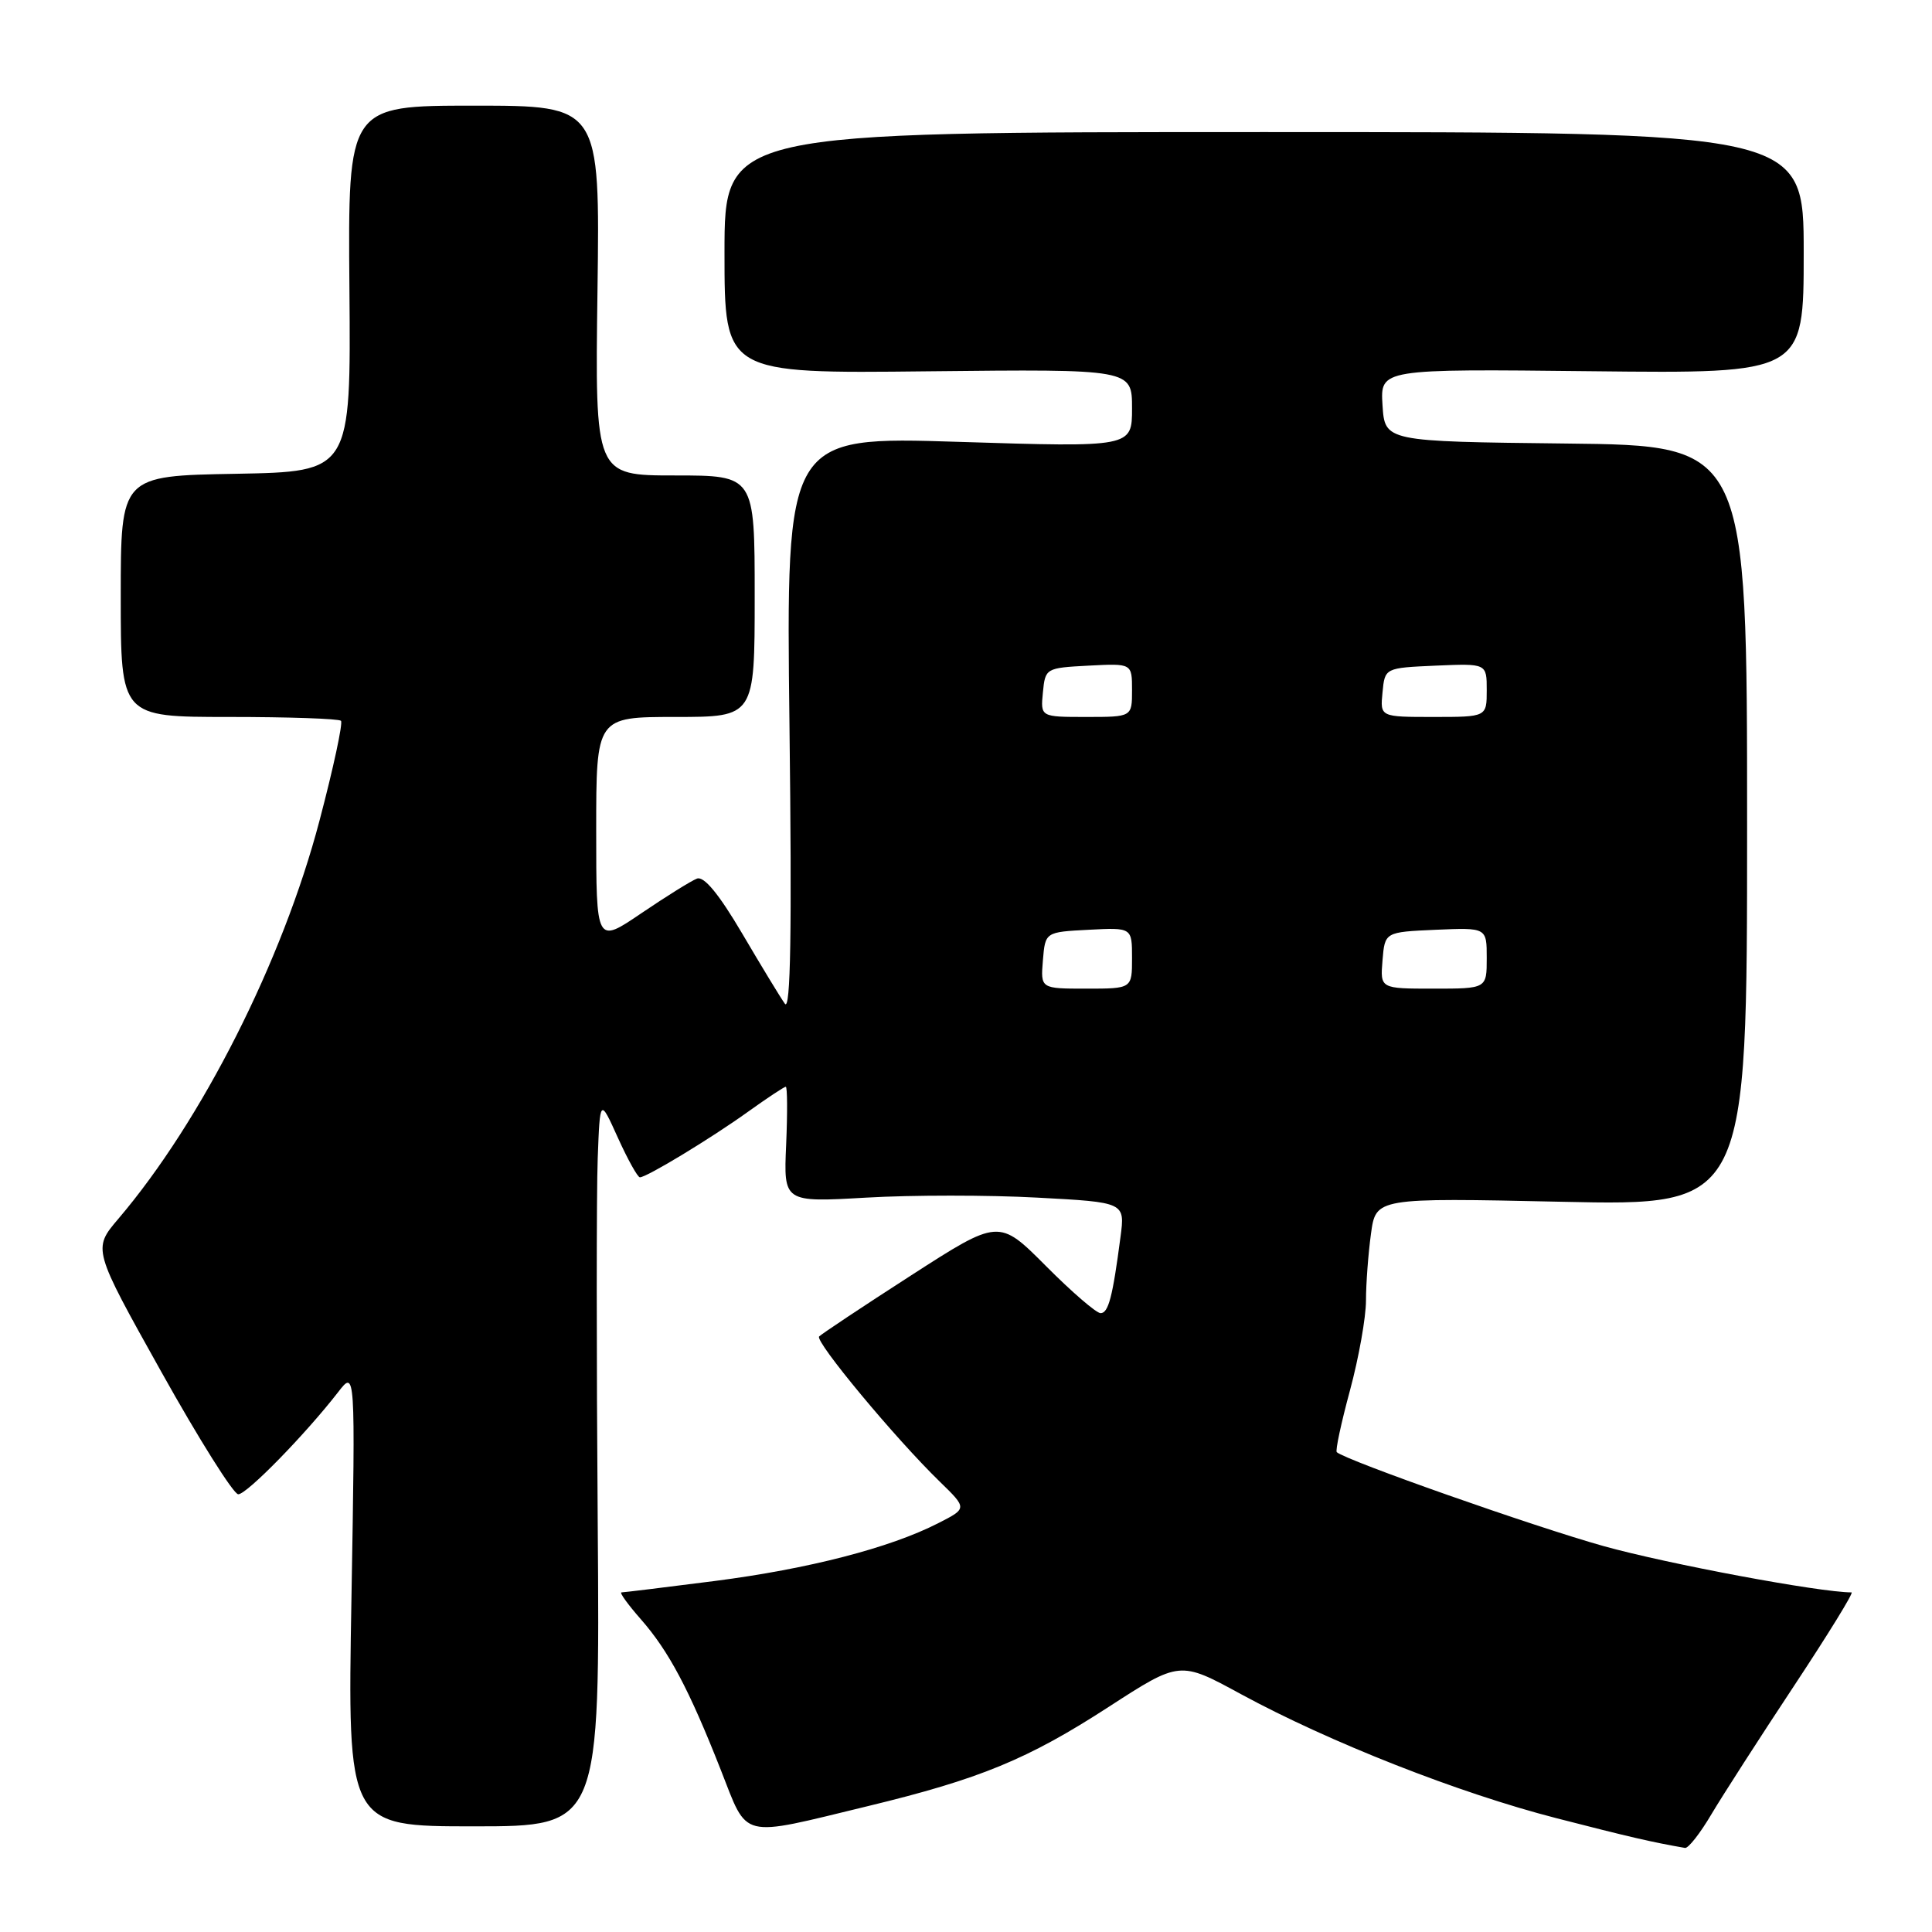 <?xml version="1.0" encoding="UTF-8" standalone="no"?>
<!DOCTYPE svg PUBLIC "-//W3C//DTD SVG 1.1//EN" "http://www.w3.org/Graphics/SVG/1.1/DTD/svg11.dtd" >
<svg xmlns="http://www.w3.org/2000/svg" xmlns:xlink="http://www.w3.org/1999/xlink" version="1.1" viewBox="0 0 256 256">
 <g >
 <path fill="currentColor"
d=" M 226.77 240.40 C 228.27 237.88 233.19 230.23 237.71 223.40 C 242.22 216.58 245.66 211.00 245.34 211.00 C 241.14 211.00 221.01 207.24 212.50 204.87 C 203.30 202.30 178.38 193.53 177.13 192.42 C 176.92 192.24 177.71 188.55 178.88 184.23 C 180.05 179.90 181.00 174.54 181.00 172.32 C 181.00 170.10 181.30 166.13 181.66 163.49 C 182.31 158.71 182.31 158.71 206.91 159.24 C 231.50 159.78 231.50 159.78 231.50 109.41 C 231.50 59.03 231.50 59.03 207.50 58.77 C 183.50 58.50 183.50 58.50 183.19 53.69 C 182.89 48.88 182.89 48.88 210.94 49.19 C 239.00 49.50 239.00 49.50 239.00 33.50 C 239.00 17.50 239.00 17.50 167.50 17.50 C 96.00 17.50 96.00 17.50 96.00 33.50 C 96.00 49.50 96.00 49.50 123.00 49.20 C 150.00 48.91 150.00 48.91 150.00 54.09 C 150.00 59.27 150.00 59.27 127.08 58.55 C 104.15 57.82 104.15 57.82 104.61 96.16 C 104.94 123.50 104.76 134.07 104.00 133.00 C 103.41 132.18 100.87 127.99 98.34 123.69 C 95.26 118.46 93.28 116.06 92.35 116.42 C 91.59 116.71 88.27 118.78 84.98 121.01 C 79.00 125.07 79.00 125.07 79.00 110.04 C 79.00 95.00 79.00 95.00 89.50 95.00 C 100.00 95.00 100.00 95.00 100.00 79.00 C 100.00 63.00 100.00 63.00 89.42 63.00 C 78.84 63.00 78.84 63.00 79.17 38.50 C 79.50 14.00 79.50 14.00 62.80 14.00 C 46.10 14.00 46.10 14.00 46.30 38.25 C 46.50 62.50 46.50 62.50 31.25 62.78 C 16.00 63.05 16.00 63.05 16.00 79.03 C 16.00 95.00 16.00 95.00 30.33 95.00 C 38.22 95.00 44.90 95.23 45.18 95.51 C 45.46 95.79 44.18 101.75 42.33 108.76 C 37.45 127.31 26.75 148.50 15.68 161.50 C 12.28 165.50 12.28 165.50 21.36 181.75 C 26.35 190.69 30.95 198.00 31.57 198.00 C 32.71 198.00 40.46 190.06 44.80 184.47 C 47.09 181.50 47.09 181.50 46.57 211.75 C 46.04 242.00 46.04 242.00 62.77 242.00 C 79.50 242.00 79.50 242.00 79.20 201.75 C 79.03 179.61 79.03 157.90 79.20 153.50 C 79.50 145.50 79.50 145.50 81.87 150.75 C 83.18 153.64 84.49 156.00 84.79 156.00 C 85.69 156.00 94.22 150.83 99.12 147.31 C 101.66 145.49 103.91 144.00 104.12 144.00 C 104.33 144.00 104.35 147.44 104.17 151.66 C 103.83 159.32 103.83 159.32 114.80 158.69 C 120.83 158.34 131.01 158.34 137.42 158.69 C 149.08 159.31 149.08 159.31 148.47 163.91 C 147.43 171.87 146.87 174.00 145.83 174.00 C 145.27 174.00 142.01 171.19 138.59 167.75 C 132.36 161.50 132.36 161.50 120.72 169.00 C 114.32 173.12 108.84 176.77 108.54 177.09 C 107.94 177.73 118.64 190.61 124.52 196.32 C 128.17 199.87 128.17 199.87 124.32 201.83 C 117.91 205.11 107.13 207.89 94.70 209.49 C 88.21 210.32 82.65 211.00 82.35 211.00 C 82.04 211.00 83.19 212.59 84.89 214.53 C 88.61 218.76 91.29 223.81 95.50 234.50 C 99.17 243.81 97.81 243.48 115.00 239.32 C 129.84 235.73 136.17 233.13 146.91 226.17 C 156.33 220.07 156.33 220.07 164.41 224.47 C 176.20 230.87 193.29 237.59 206.20 240.91 C 215.95 243.42 218.81 244.08 223.27 244.86 C 223.70 244.94 225.28 242.93 226.77 240.40 Z  M 138.19 127.25 C 138.50 123.50 138.50 123.50 144.25 123.20 C 150.00 122.90 150.00 122.90 150.00 126.95 C 150.00 131.00 150.00 131.00 143.94 131.00 C 137.88 131.00 137.88 131.00 138.19 127.25 Z  M 183.19 127.25 C 183.50 123.50 183.50 123.50 190.25 123.20 C 197.00 122.91 197.00 122.91 197.00 126.95 C 197.00 131.00 197.00 131.00 189.94 131.00 C 182.88 131.00 182.88 131.00 183.19 127.25 Z  M 138.19 91.75 C 138.50 88.54 138.57 88.50 144.25 88.20 C 150.00 87.90 150.00 87.90 150.00 91.45 C 150.00 95.00 150.00 95.00 143.94 95.00 C 137.87 95.00 137.87 95.00 138.19 91.75 Z  M 183.19 91.75 C 183.50 88.50 183.50 88.50 190.25 88.20 C 197.00 87.91 197.00 87.91 197.00 91.45 C 197.00 95.00 197.00 95.00 189.94 95.00 C 182.87 95.00 182.87 95.00 183.19 91.75 Z "/>
</g>
</svg>